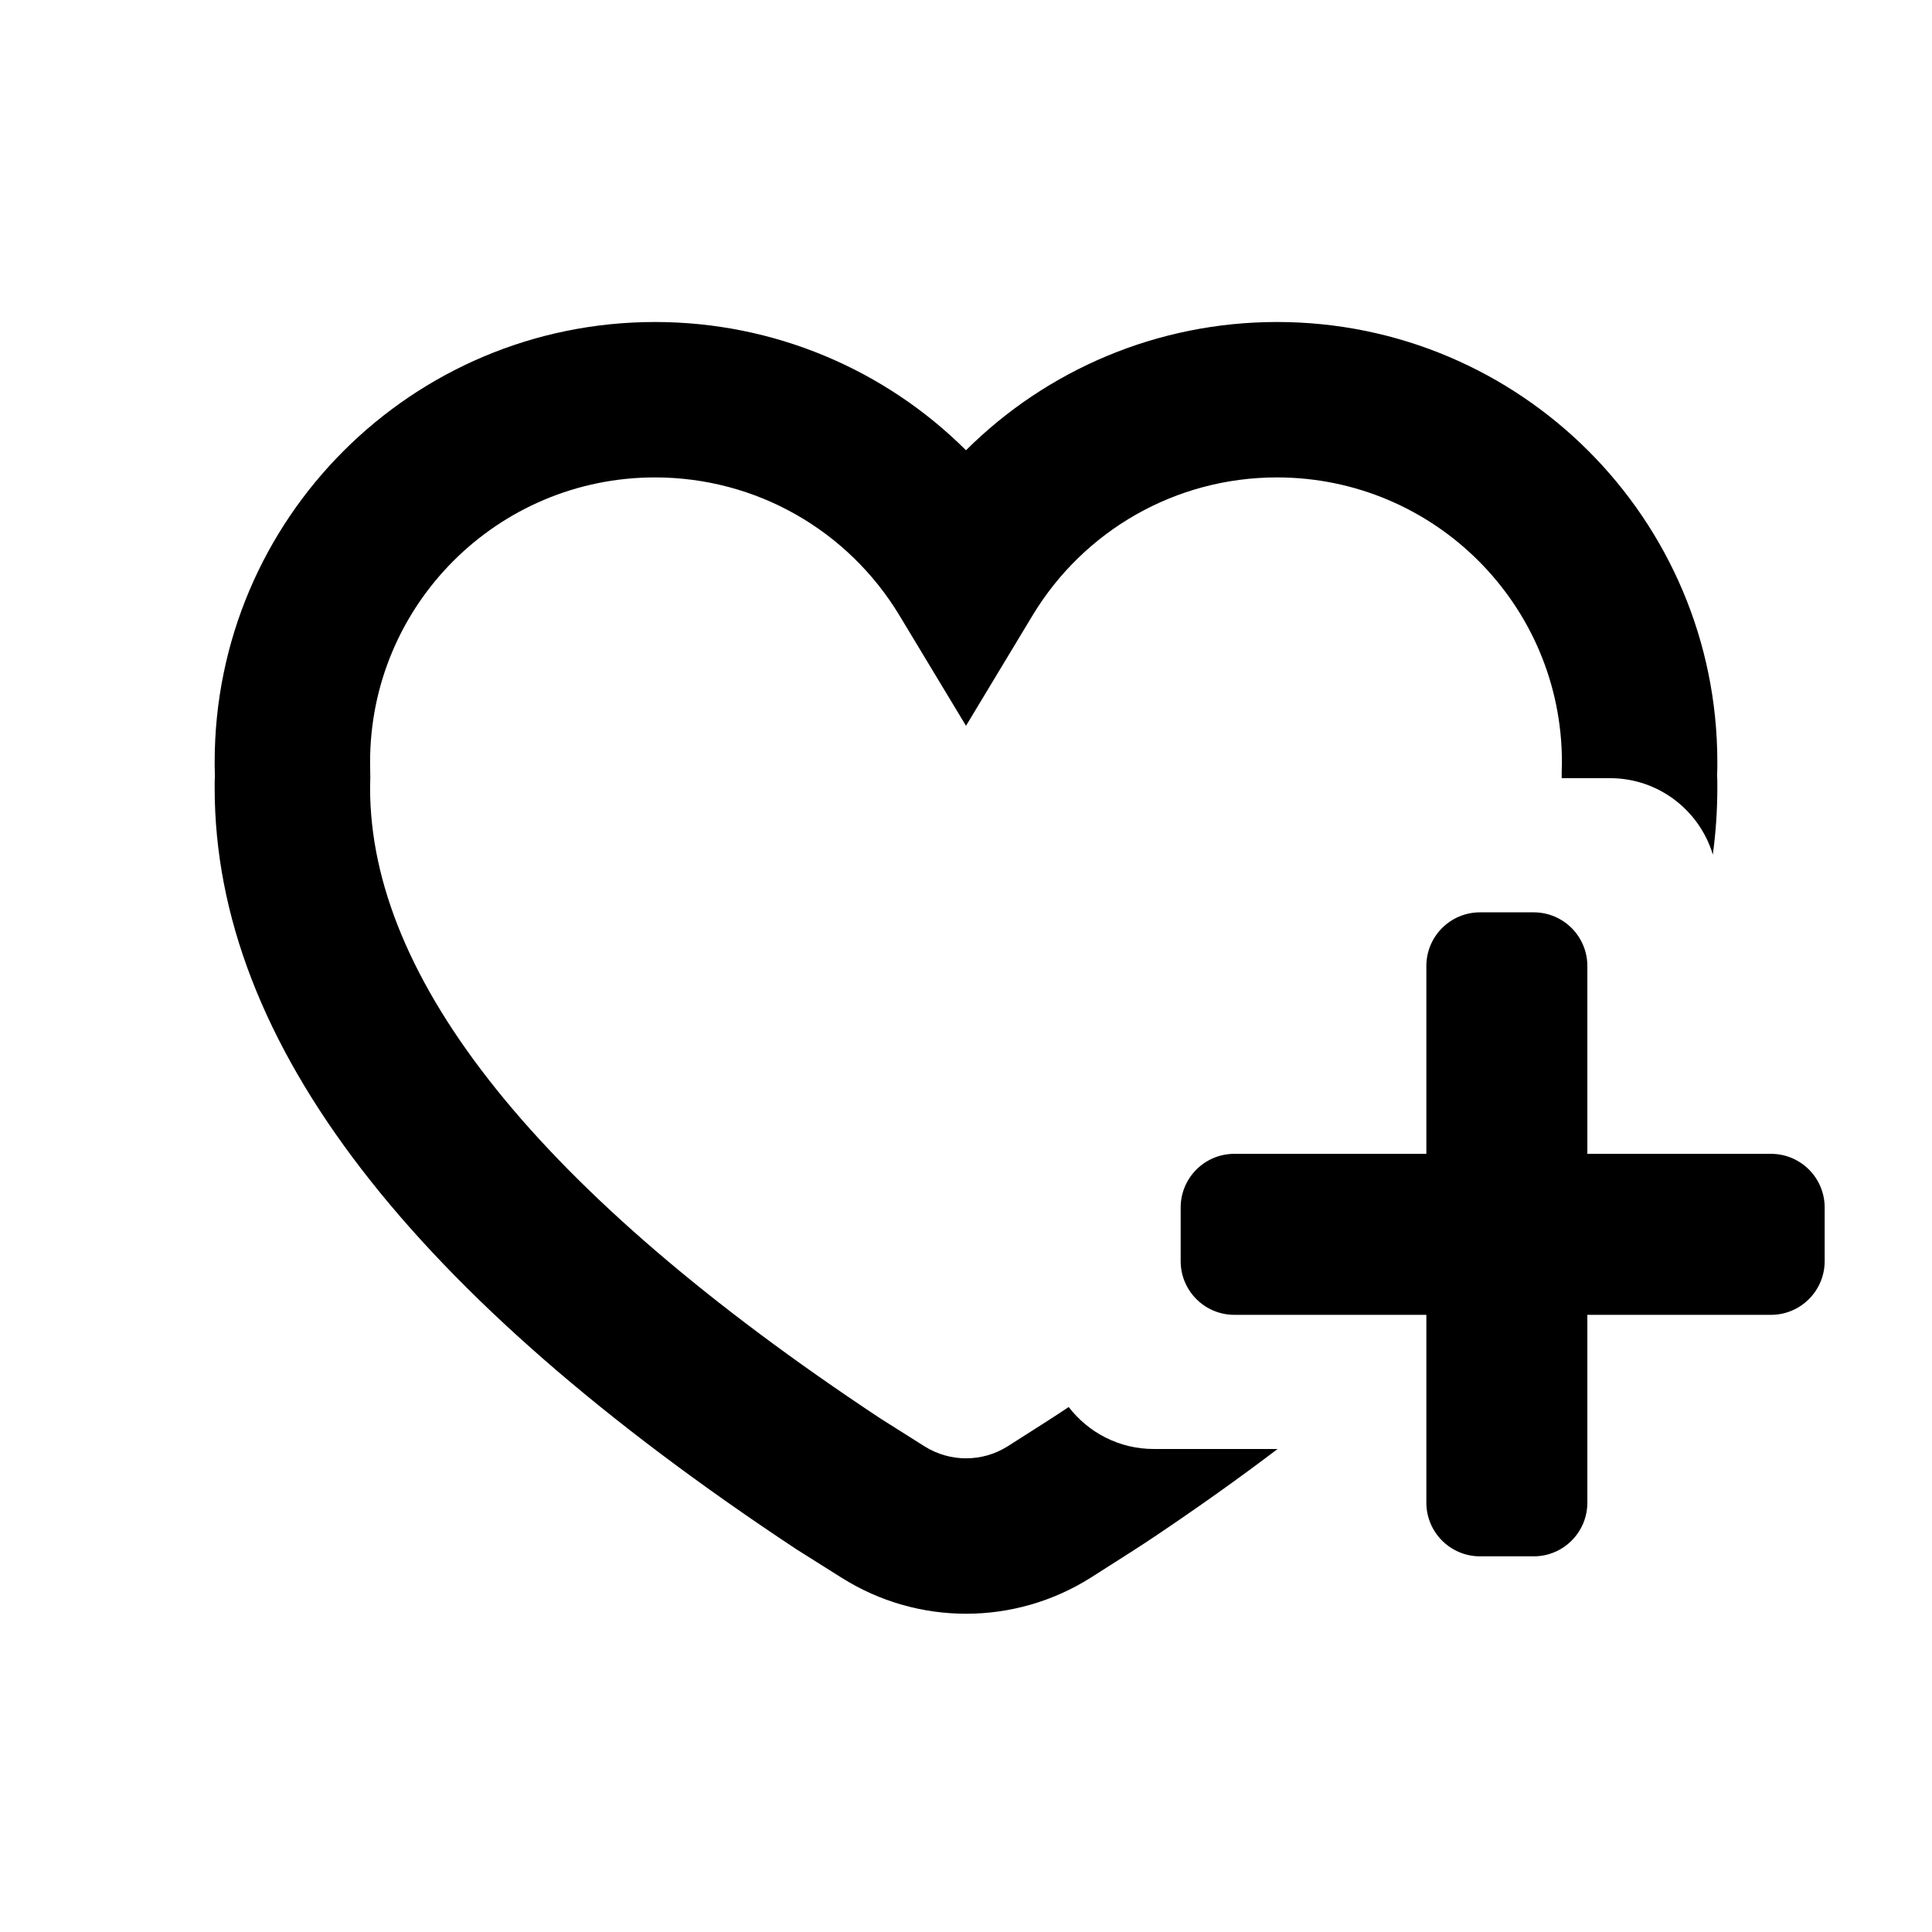<svg width="18" height="18" viewBox="0 0 18 18" fill="none" xmlns="http://www.w3.org/2000/svg">
<path fill-rule="evenodd" clip-rule="evenodd" d="M14.55 7.242L14.55 7.193C14.551 7.17 14.551 7.158 14.551 7.146C14.552 7.135 14.552 7.123 14.552 7.1C14.552 5.635 13.363 4.448 11.897 4.448C10.954 4.448 10.098 4.942 9.62 5.734L9 6.762L8.38 5.734C7.902 4.942 7.046 4.448 6.103 4.448C4.637 4.448 3.448 5.635 3.448 7.1C3.449 7.146 3.449 7.146 3.45 7.242V7.242C3.449 7.291 3.449 7.291 3.448 7.341C3.448 9.118 5.004 11.099 8.203 13.216L8.615 13.476C8.851 13.624 9.152 13.624 9.388 13.475C9.666 13.299 9.856 13.177 9.952 13.112L9.957 13.109C10.14 13.347 10.427 13.5 10.75 13.5H11.903C11.546 13.771 11.165 14.042 10.76 14.314C10.649 14.389 10.451 14.516 10.162 14.699C9.454 15.146 8.552 15.147 7.844 14.701L7.842 14.7C7.501 14.485 7.5 14.485 7.418 14.433L7.418 14.433C3.84 12.066 2 9.722 2 7.341V7.341C2 7.285 2 7.271 2.001 7.257L2.002 7.243L2.002 7.243C2.001 7.207 2.001 7.189 2.001 7.171C2 7.153 2 7.136 2 7.1V7.1C2 4.835 3.837 3 6.103 3C7.212 3 8.245 3.443 9 4.195C9.755 3.443 10.788 3 11.897 3C14.163 3 16 4.835 16 7.1C16 7.162 16 7.17 15.998 7.218C16 7.268 16 7.276 16 7.34V7.341V7.341C16 7.547 15.986 7.755 15.958 7.962C15.834 7.55 15.452 7.25 15 7.25H14.55L14.55 7.242ZM13.289 9C13.289 8.724 13.513 8.5 13.789 8.5H14.289C14.565 8.5 14.789 8.724 14.789 9V10.75H16.5C16.776 10.75 17 10.974 17 11.25V11.75C17 12.026 16.776 12.25 16.5 12.25H14.789V14C14.789 14.276 14.565 14.5 14.289 14.5H13.789C13.513 14.5 13.289 14.276 13.289 14V12.25H11.5C11.224 12.25 11 12.026 11 11.75V11.25C11 10.974 11.224 10.75 11.5 10.75H13.289V9Z" fill="black" />
</svg>
